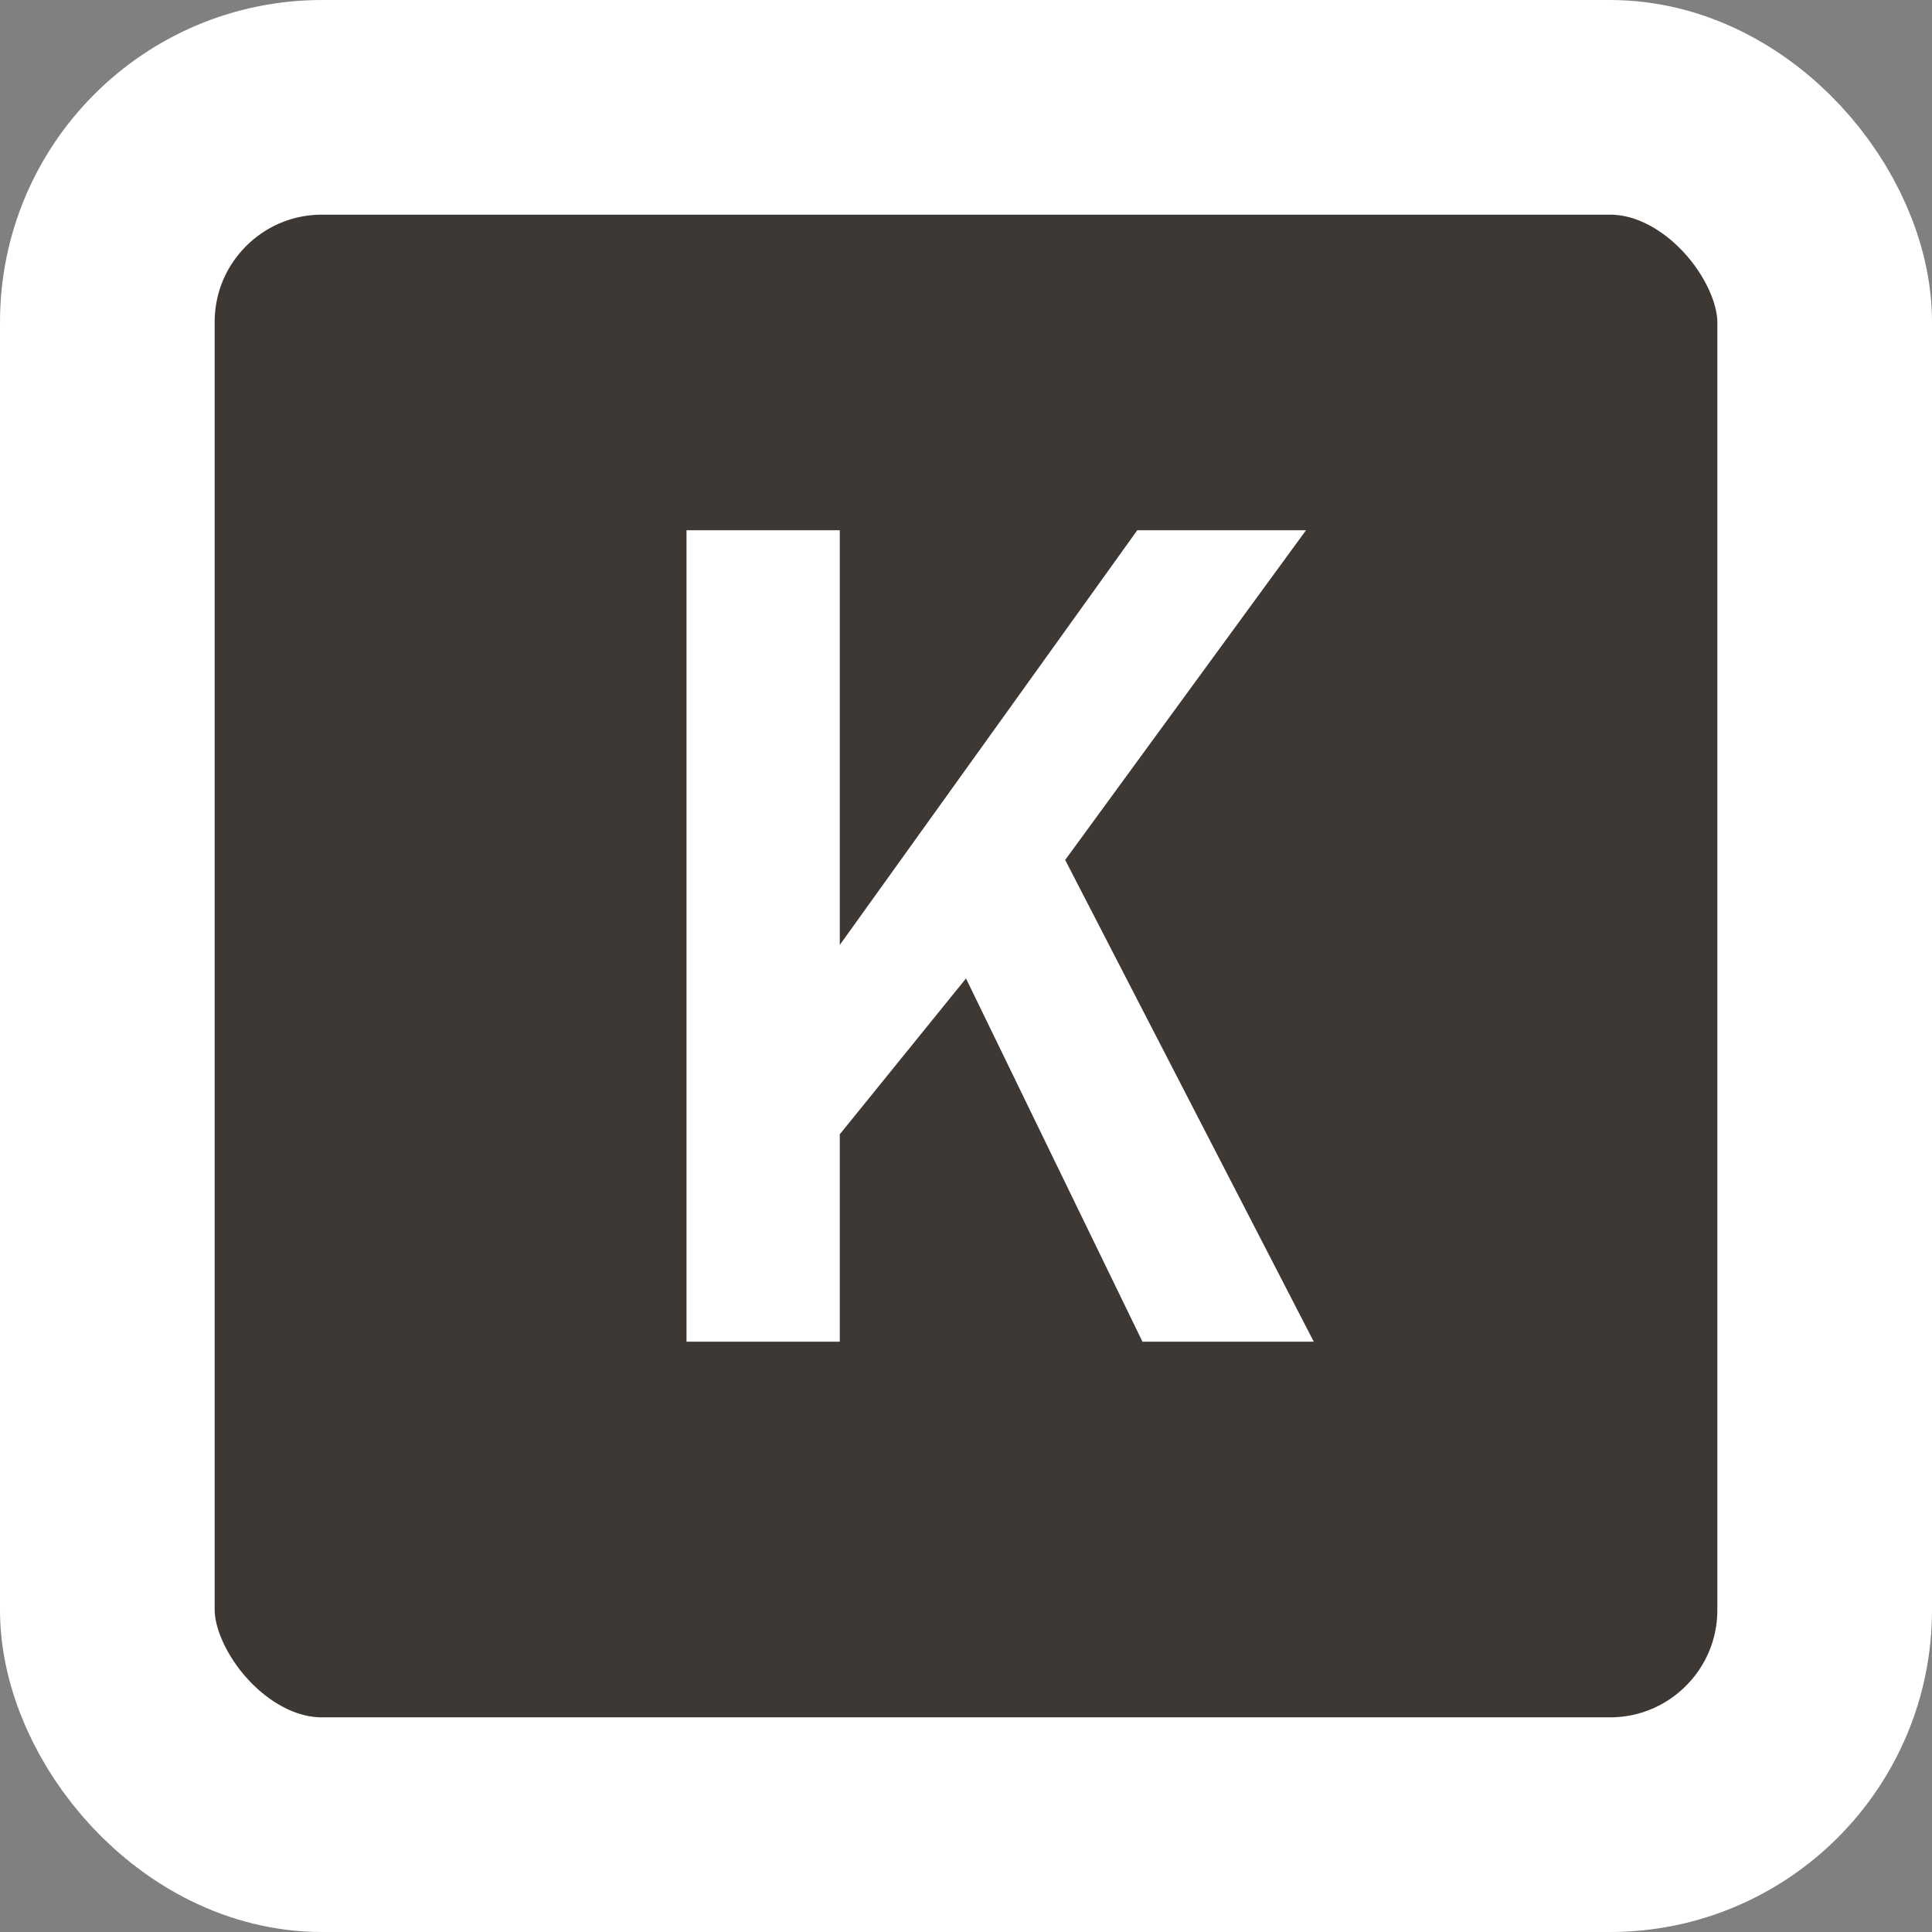 <svg width="18" height="18" viewBox="0 0 18 18" fill="none" xmlns="http://www.w3.org/2000/svg">
<rect x="0" y="0" width="18" height="18" fill="#808080" stroke="none"/>
<g clip-path="url(#clip0_617_19)">
<rect x="1" y="1" width="16" height="16" rx="2" fill="#3D3834"/>
<path d="M12.168 4.94L9.924 8.012L12.24 12.5H10.644L9 9.116L7.824 10.568V12.5H6.396V4.94H7.824V8.804L10.596 4.94H12.168Z" fill="white"/>
<rect x="1" y="1" width="16" height="16" rx="2" stroke="white" stroke-width="2"/>
</g>
<defs>
<clipPath id="clip0_617_19">
<rect width="18" height="18" fill="white"/>
</clipPath>
</defs>
</svg>
